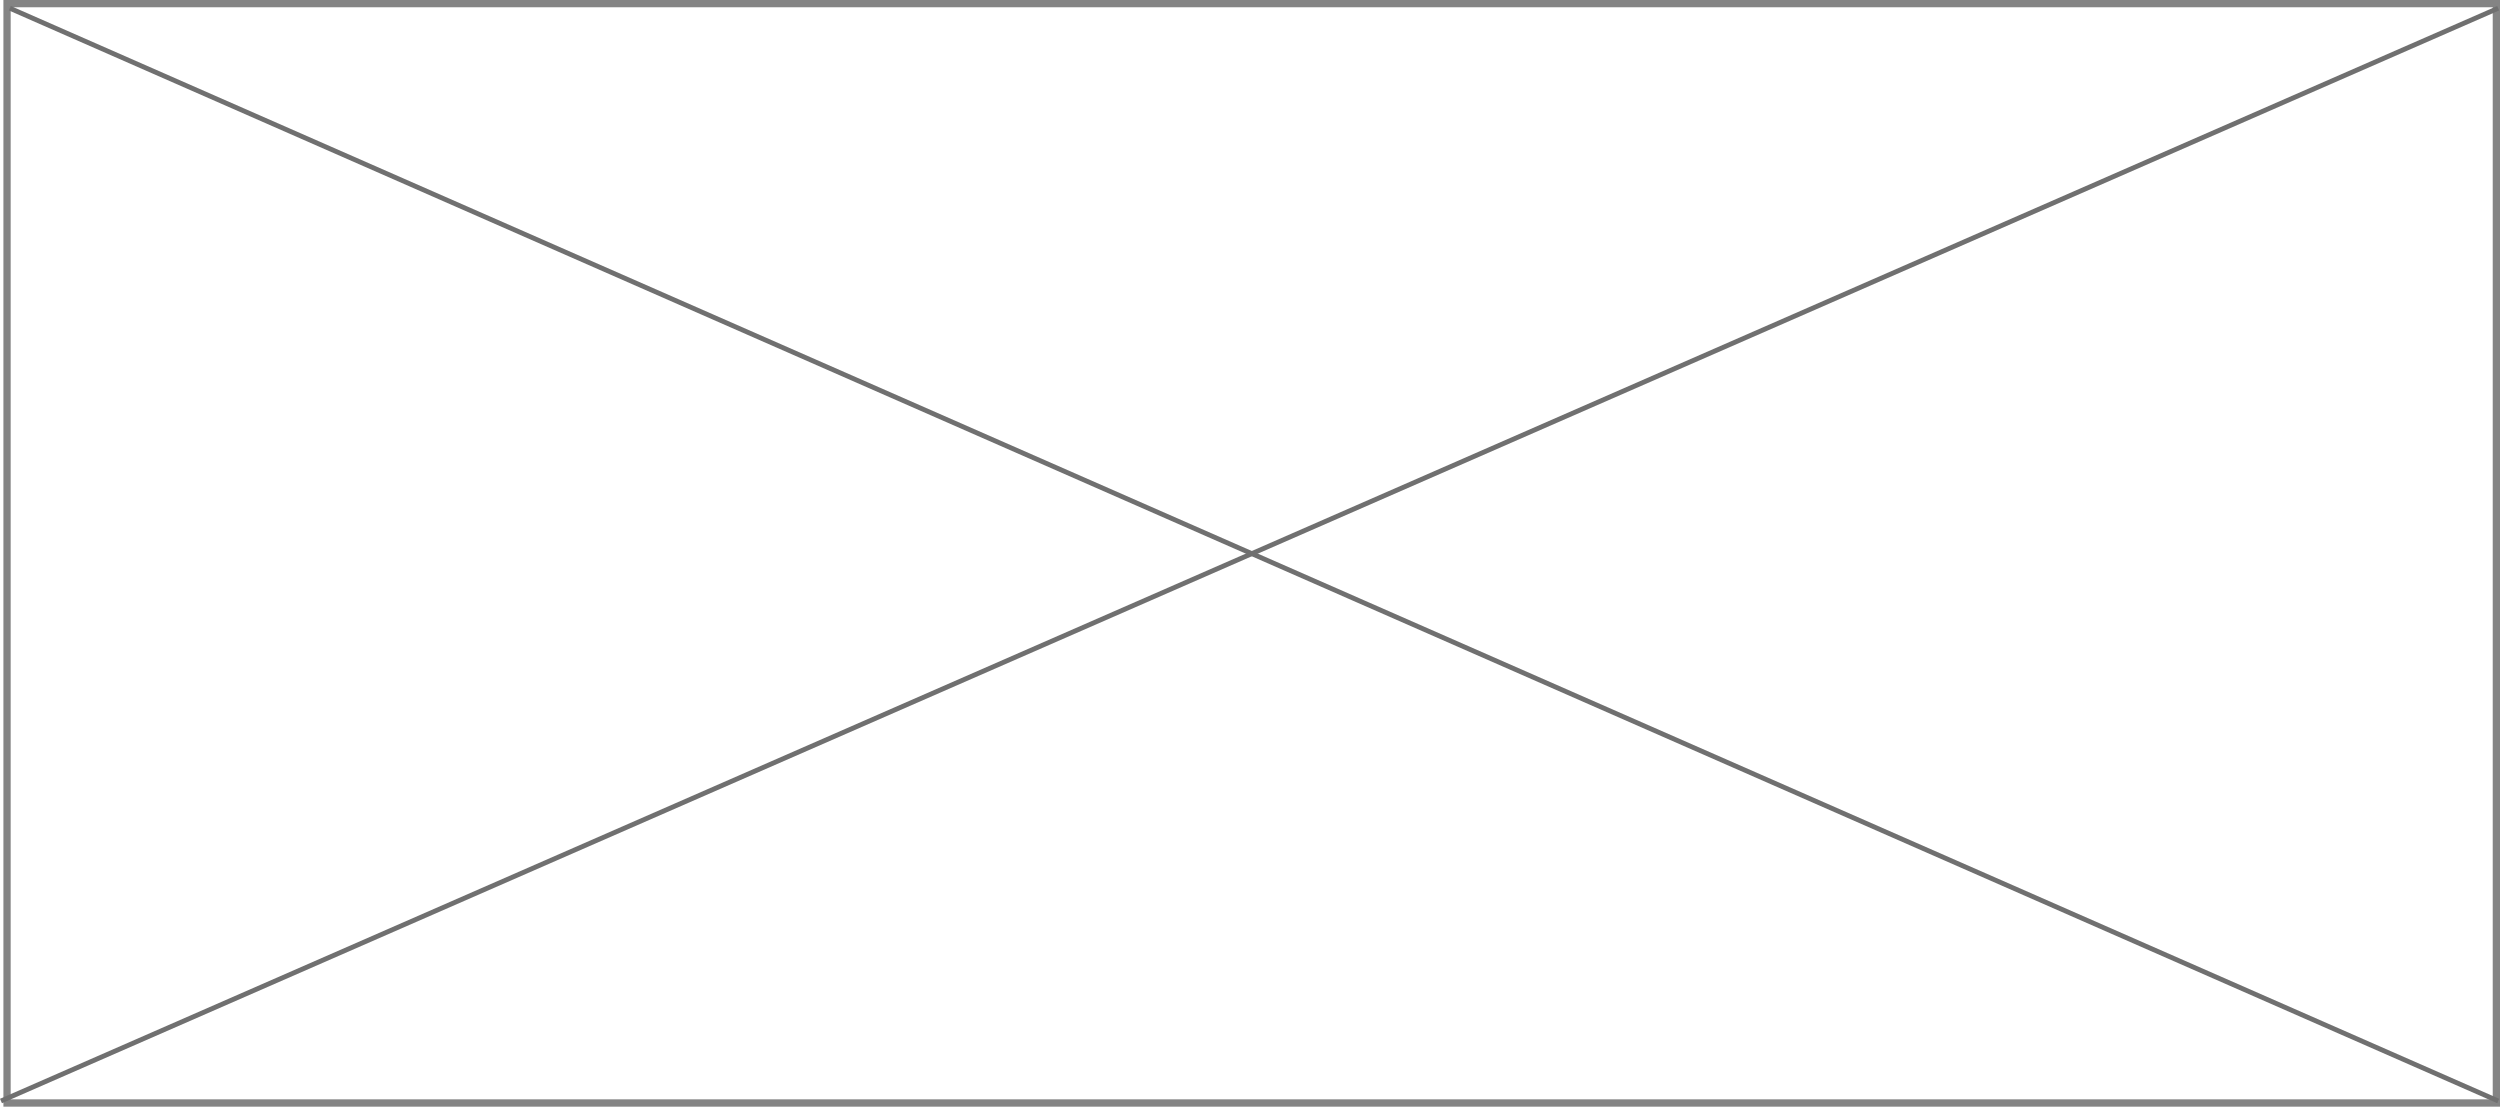 <svg xmlns="http://www.w3.org/2000/svg" width="515.07" height="228" viewBox="0 0 515.07 228">
  <g id="그룹_1938" data-name="그룹 1938" transform="translate(-398.299 -1770)">
    <g id="사각형_264" data-name="사각형 264" transform="translate(399 1770)" fill="none" stroke="#848484" stroke-width="1.5">
      <rect width="514.37" height="228" stroke="none"/>
      <rect x="0.75" y="0.75" width="512.87" height="226.5" fill="none"/>
    </g>
    <path id="패스_176" data-name="패스 176" d="M907.161,7678l-514.5,225.146" transform="translate(5.839 -5906.308)" fill="none" stroke="#707070" stroke-width="1"/>
    <path id="패스_177" data-name="패스 177" d="M389.418,7667.247l277.869,122.028L902.1,7892.394" transform="translate(10.902 -5895.556)" fill="none" stroke="#707070" stroke-width="1"/>
  </g>
</svg>
